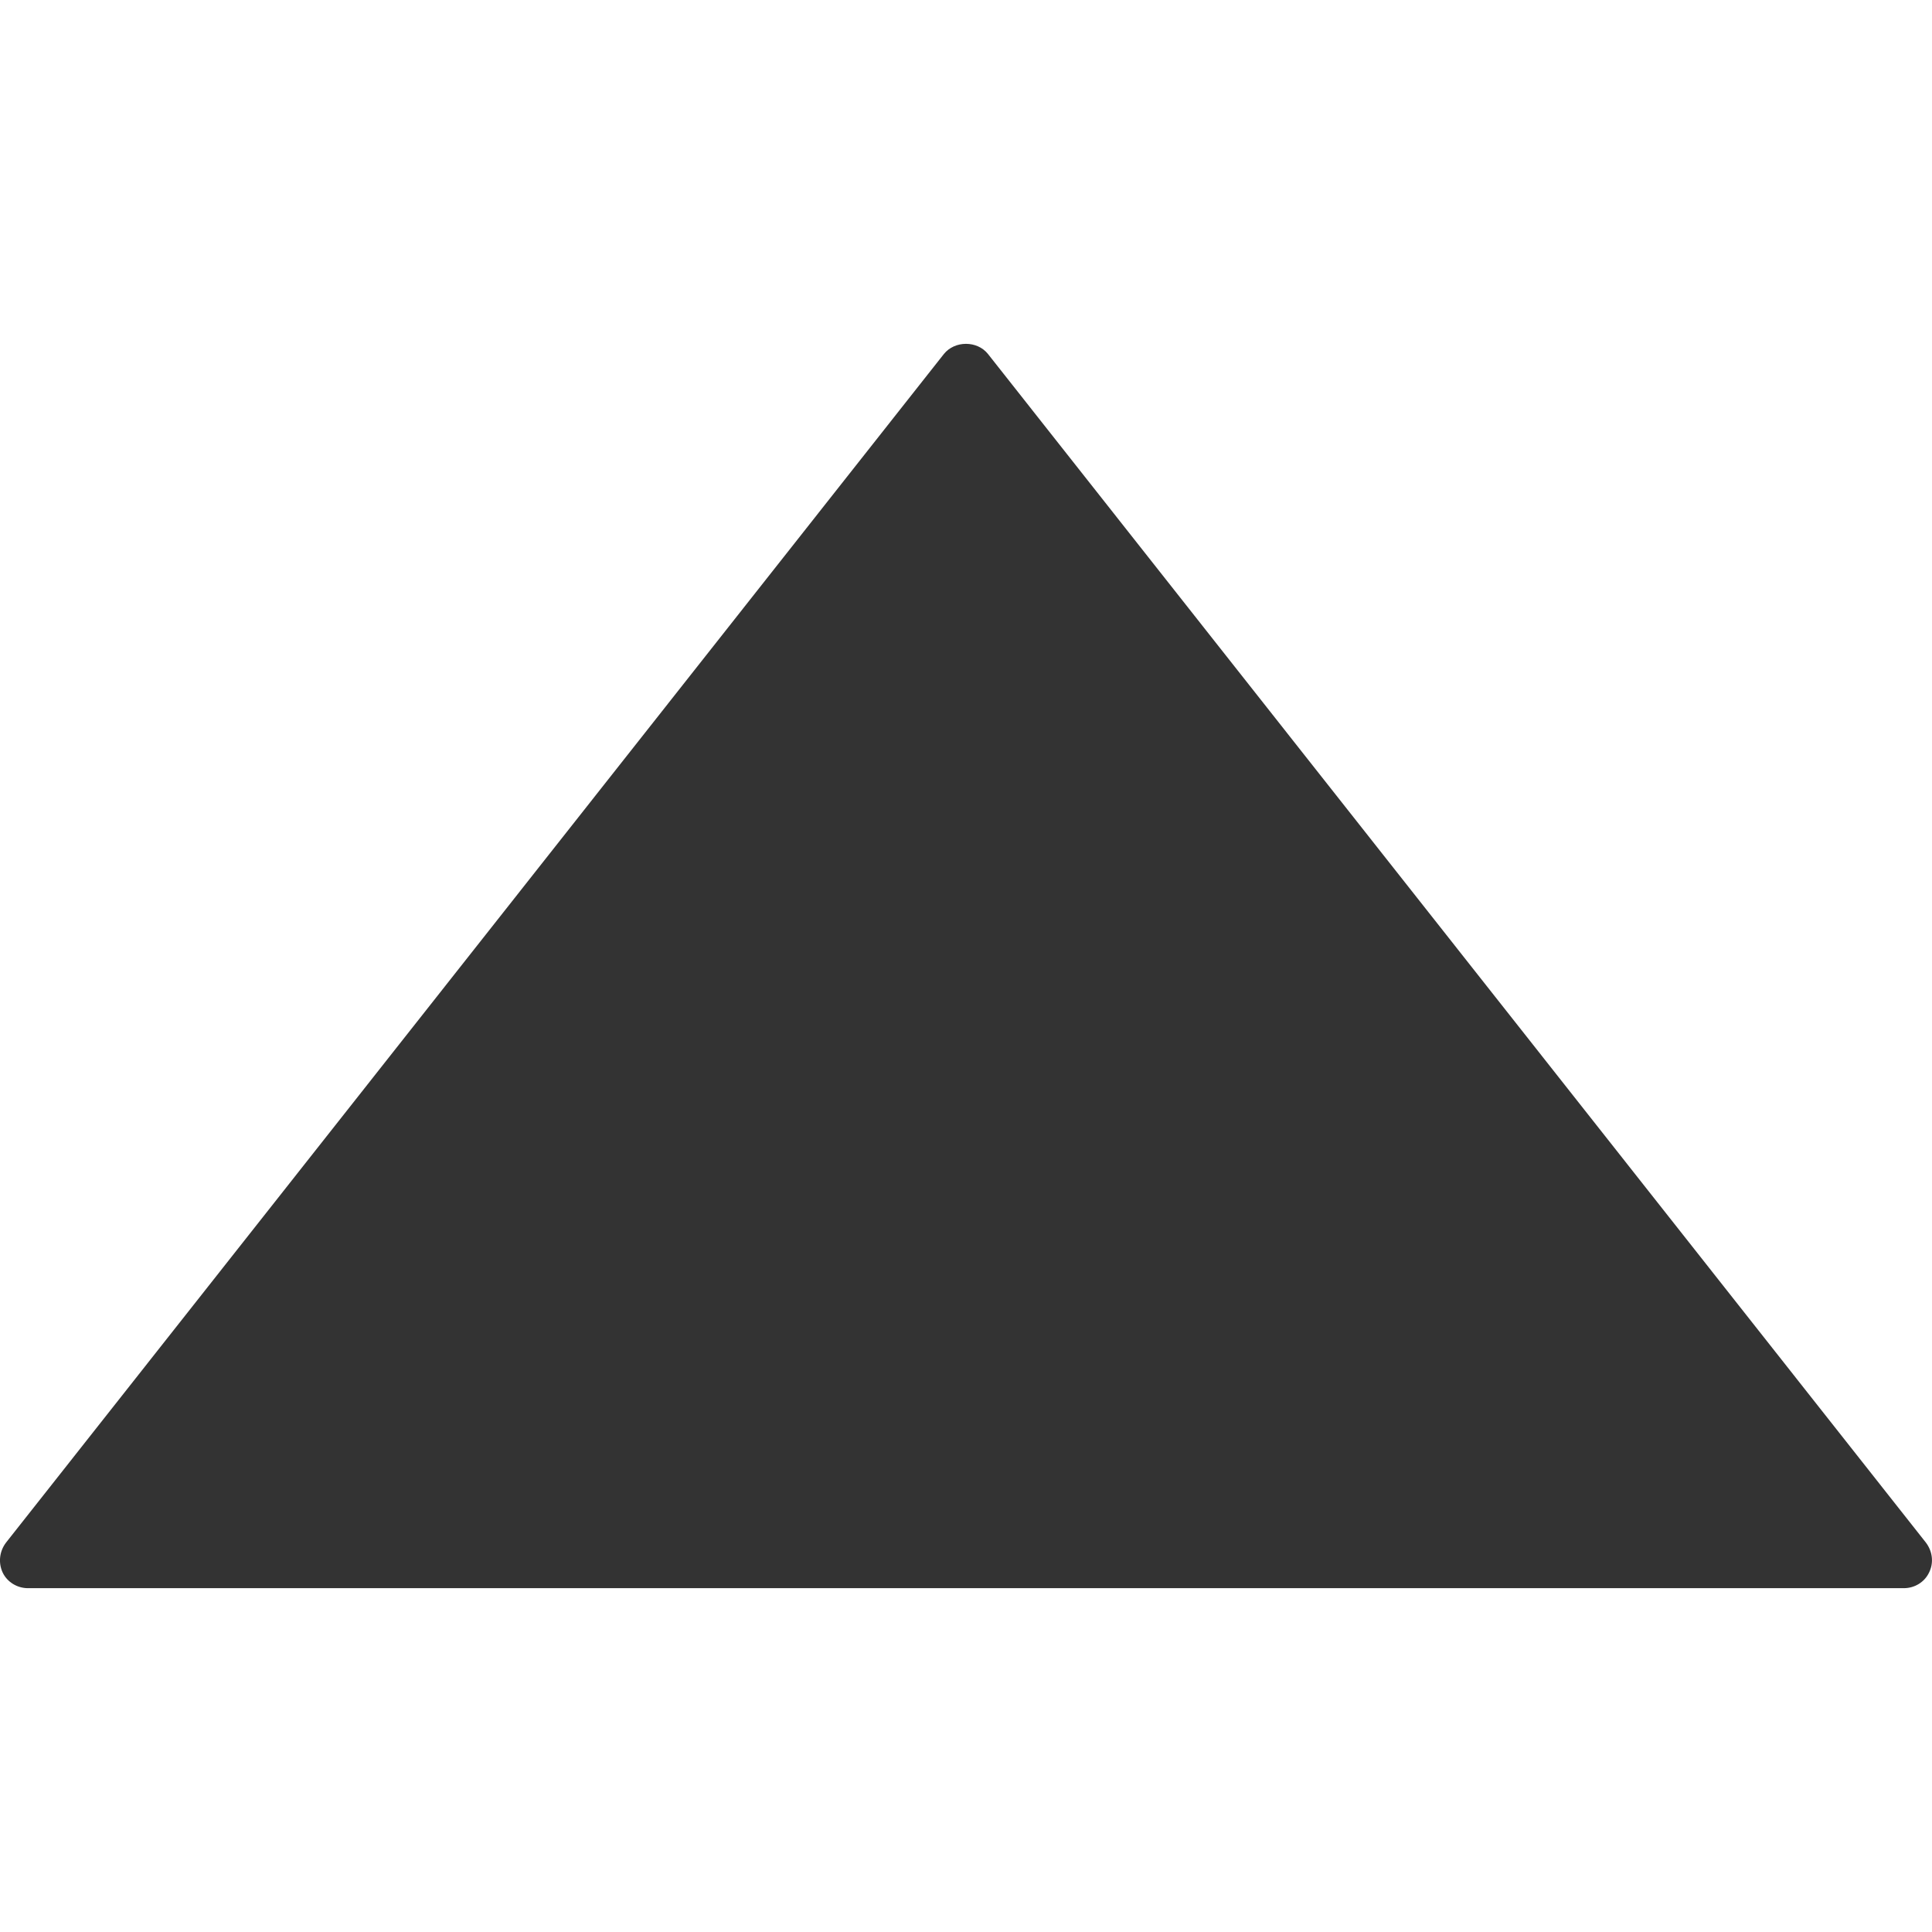 <?xml version="1.0" encoding="iso-8859-1"?>
<svg fill="#333333" height="8px" width="8px" version="1.1" id="Capa_1" xmlns="http://www.w3.org/2000/svg" xmlns:xlink="http://www.w3.org/1999/xlink" 
	 viewBox="0 0 28.77 28.77" xml:space="preserve">
<g>
	<g id="c105_arrow">
		<path d="M28.679,22.971l-13.967-17.7c-0.16-0.201-0.494-0.201-0.656,0L0.09,22.971c-0.099,0.13-0.118,0.3-0.05,0.447
			c0.069,0.143,0.218,0.232,0.376,0.232H28.35c0.162,0,0.308-0.09,0.376-0.232C28.8,23.27,28.777,23.1,28.679,22.971z"/>
	</g>
	<g id="Capa_1_169_">
	</g>
</g>
</svg>